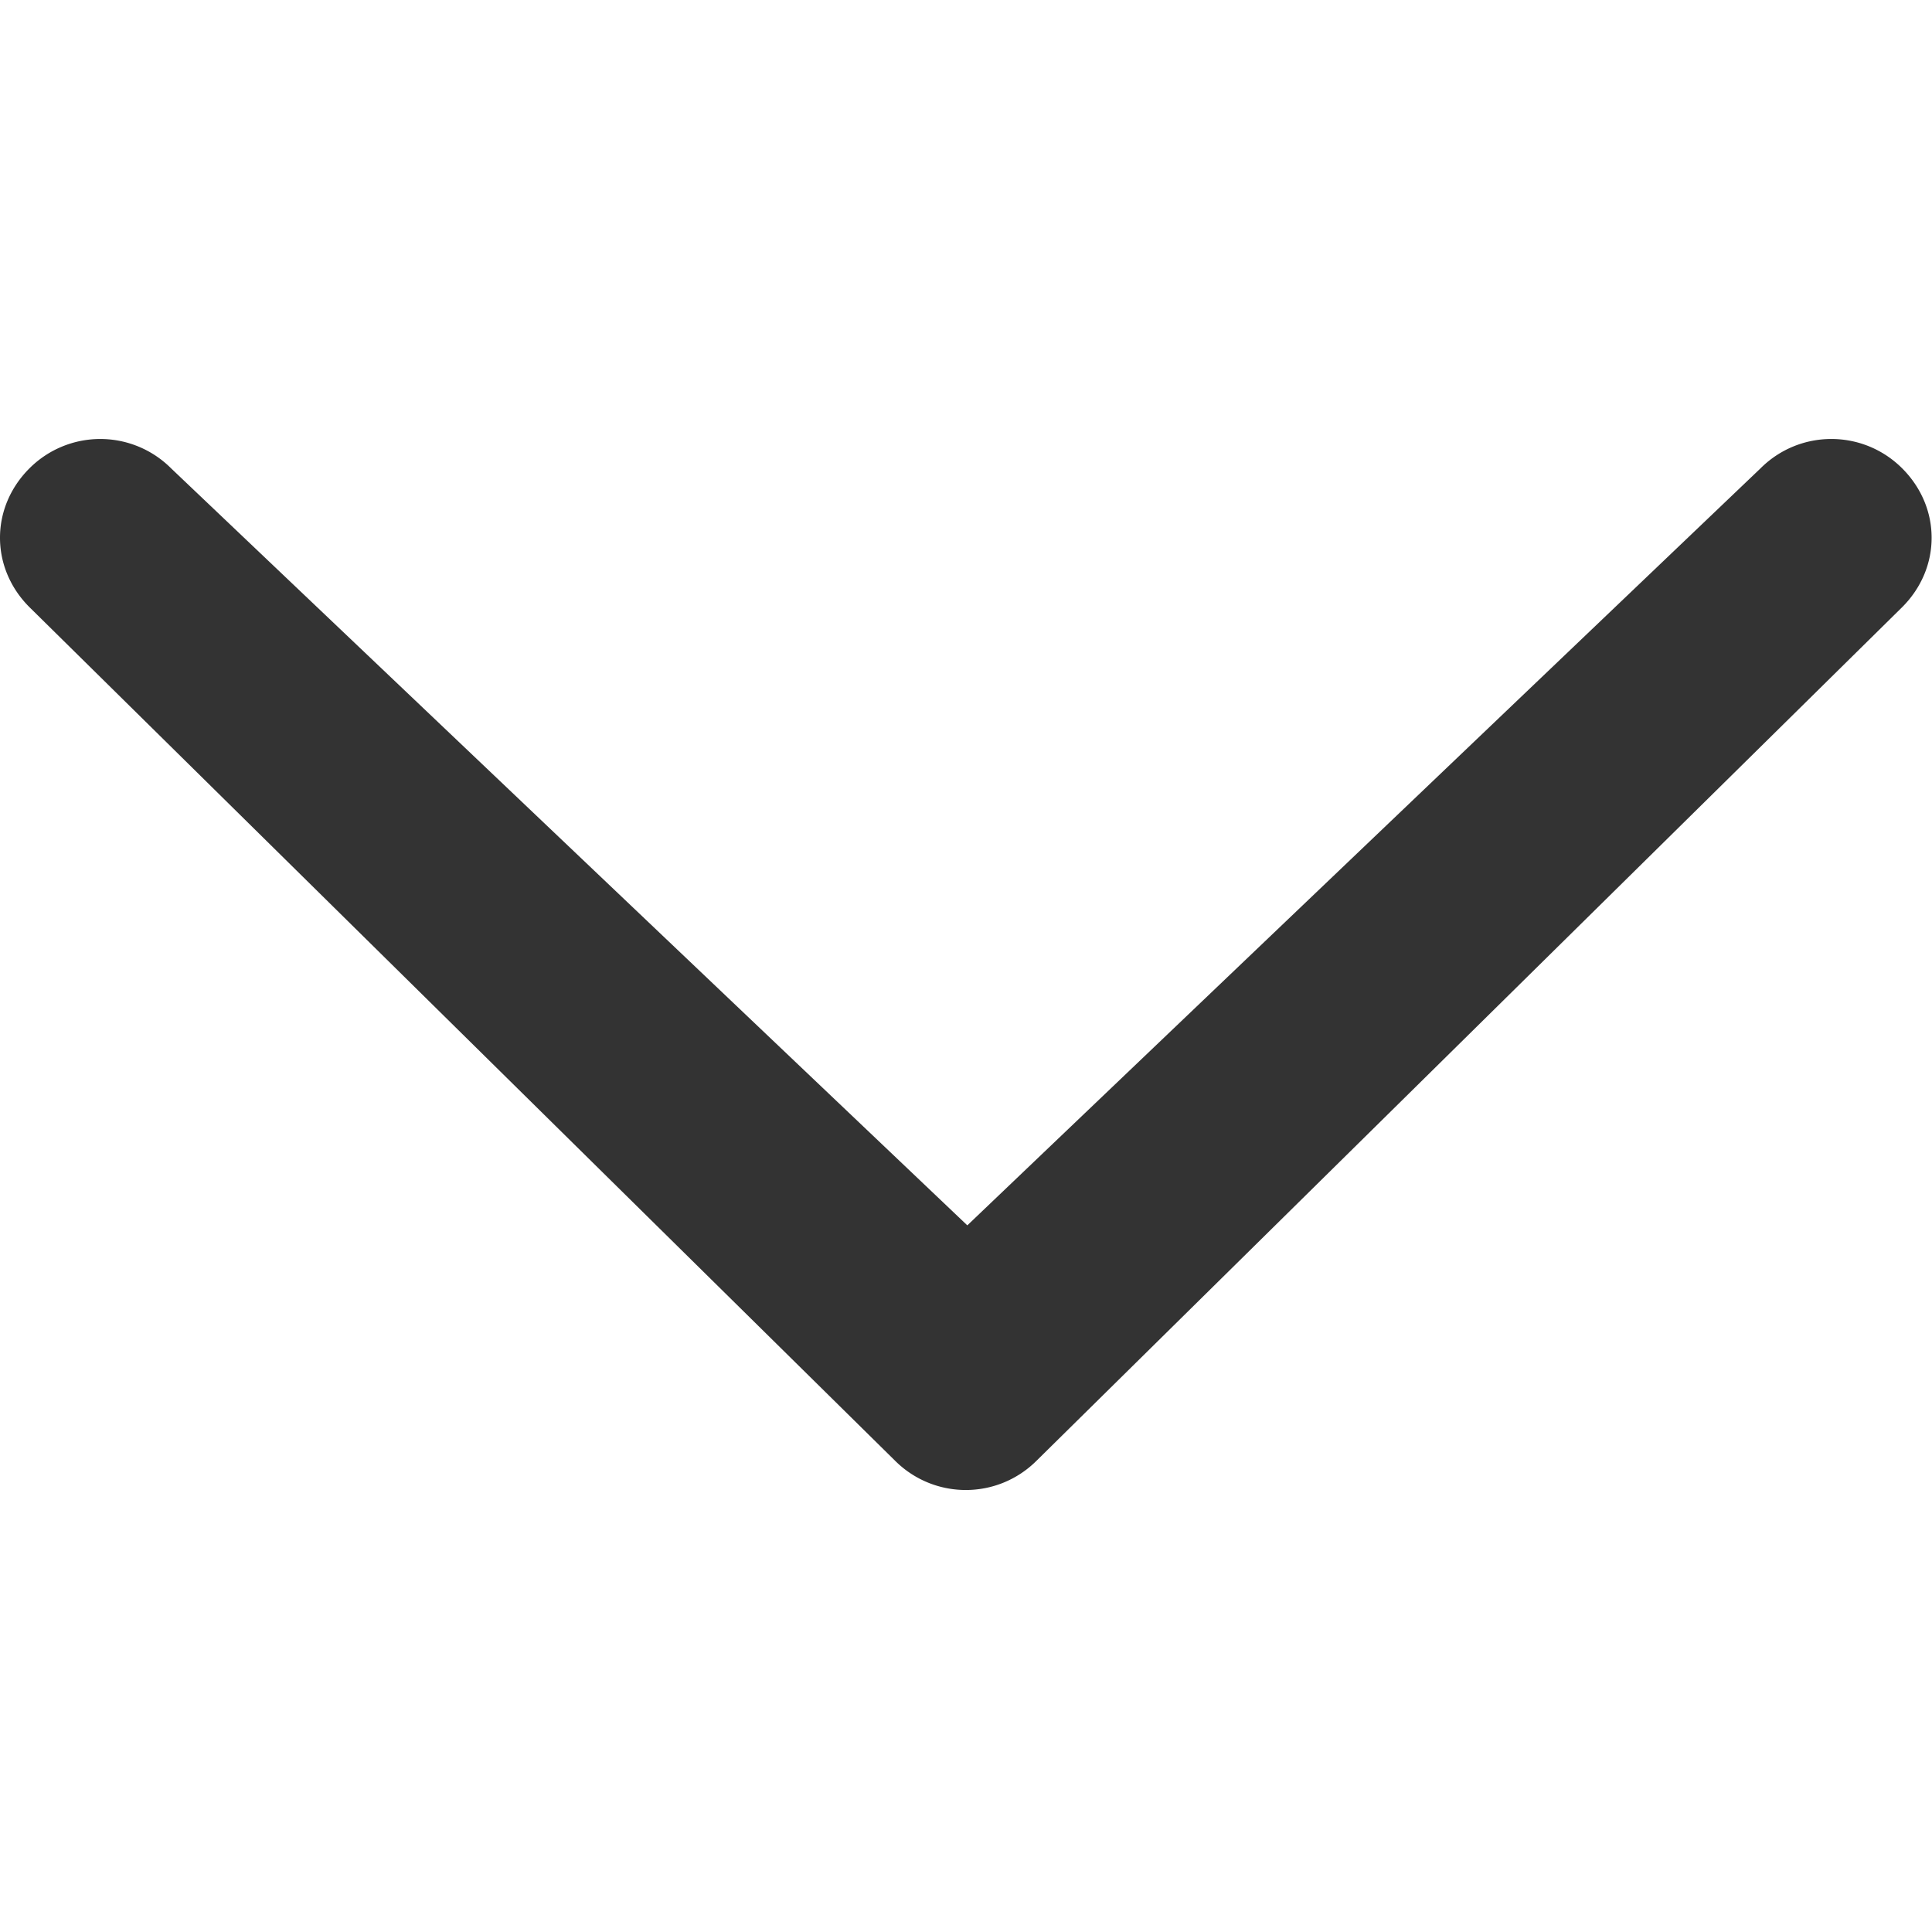 <svg class="icon" viewBox="0 0 1025 1024" version="1.1" xmlns="http://www.w3.org/2000/svg" p-id="2945" height="128" width="128"><path d="M90.8 248a53.12 53.12 0 0 0-75.2 0c-20.8 20.8-20.8 52.8 0 73.6l459.2 452.8c20.8 20.8 54.4 20.8 75.2 0L1009.2 321.6c20.8-20.8 20.8-52.8 0-73.6s-54.4-20.8-75.2 0L513.2 649.6 90.8 248z" fill="#333333" p-id="2946"></path></svg>